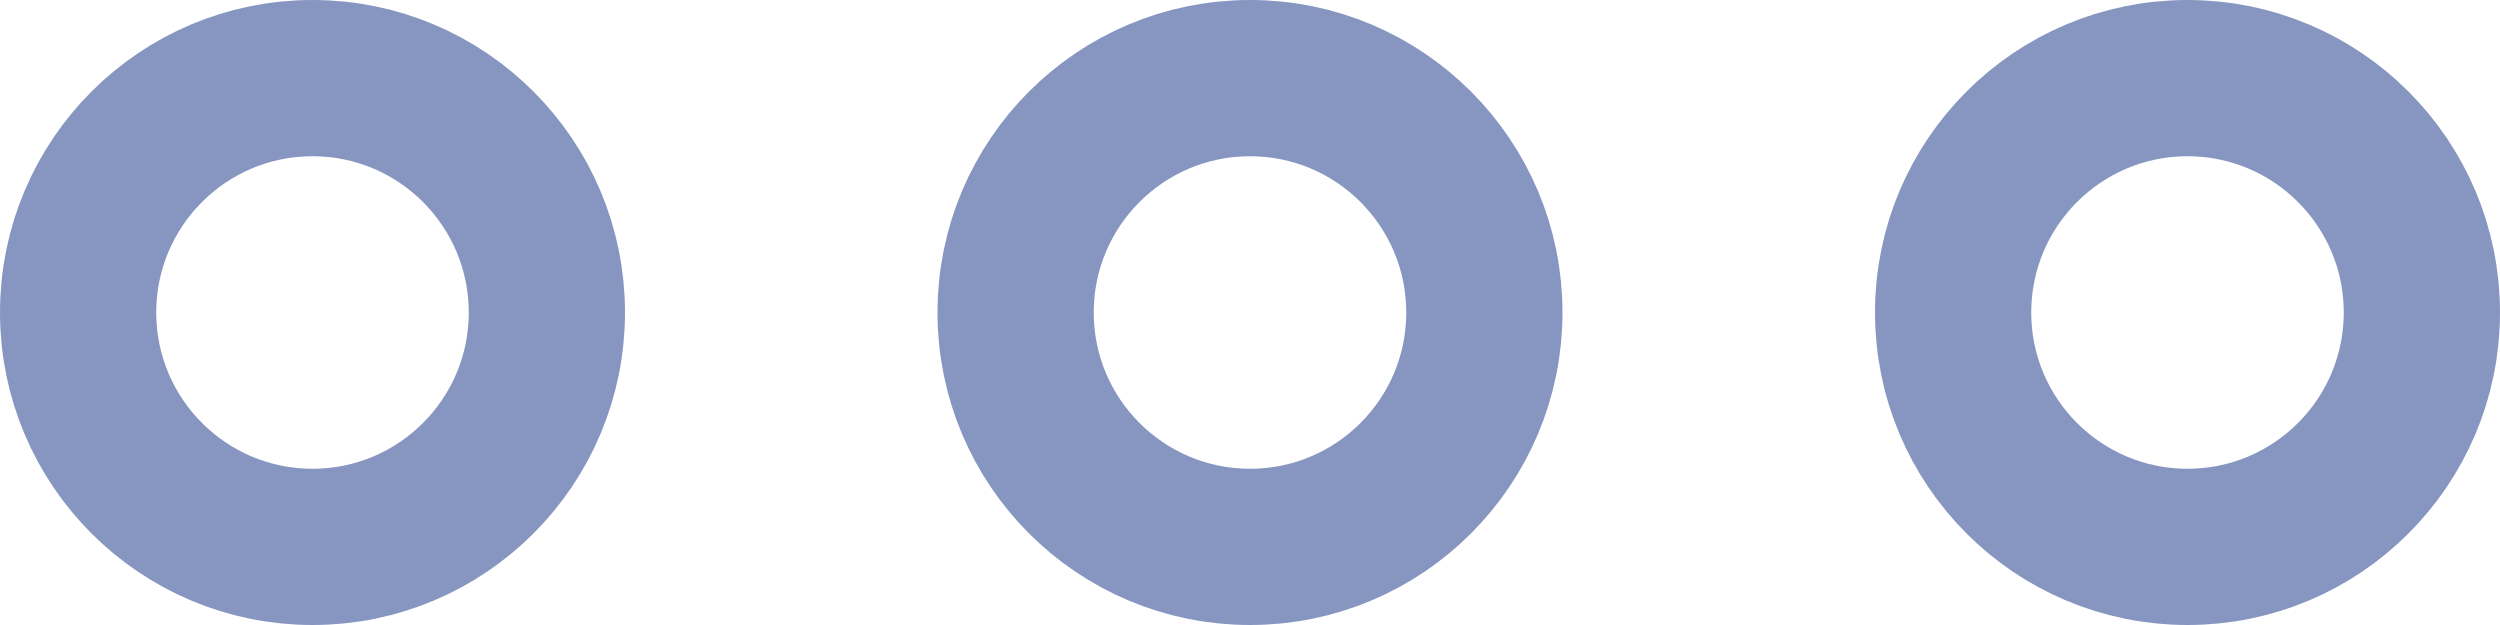 <svg xmlns="http://www.w3.org/2000/svg" width="24" height="6" viewBox="0 0 24 6">
  <g id="Group_56662" data-name="Group 56662" transform="translate(-19 -692)">
    <g id="Ellipse_4118" data-name="Ellipse 4118" transform="translate(19 692)" fill="none" stroke="#8796c1" stroke-width="1.5">
      <circle cx="3" cy="3" r="3" stroke="none"/>
      <circle cx="3" cy="3" r="2.25" fill="none"/>
    </g>
    <g id="Ellipse_4119" data-name="Ellipse 4119" transform="translate(28 692)" fill="none" stroke="#8796c1" stroke-width="1.5">
      <circle cx="3" cy="3" r="3" stroke="none"/>
      <circle cx="3" cy="3" r="2.25" fill="none"/>
    </g>
    <g id="Ellipse_4120" data-name="Ellipse 4120" transform="translate(37 692)" fill="none" stroke="#8796c1" stroke-width="1.5">
      <circle cx="3" cy="3" r="3" stroke="none"/>
      <circle cx="3" cy="3" r="2.25" fill="none"/>
    </g>
  </g>
</svg>
